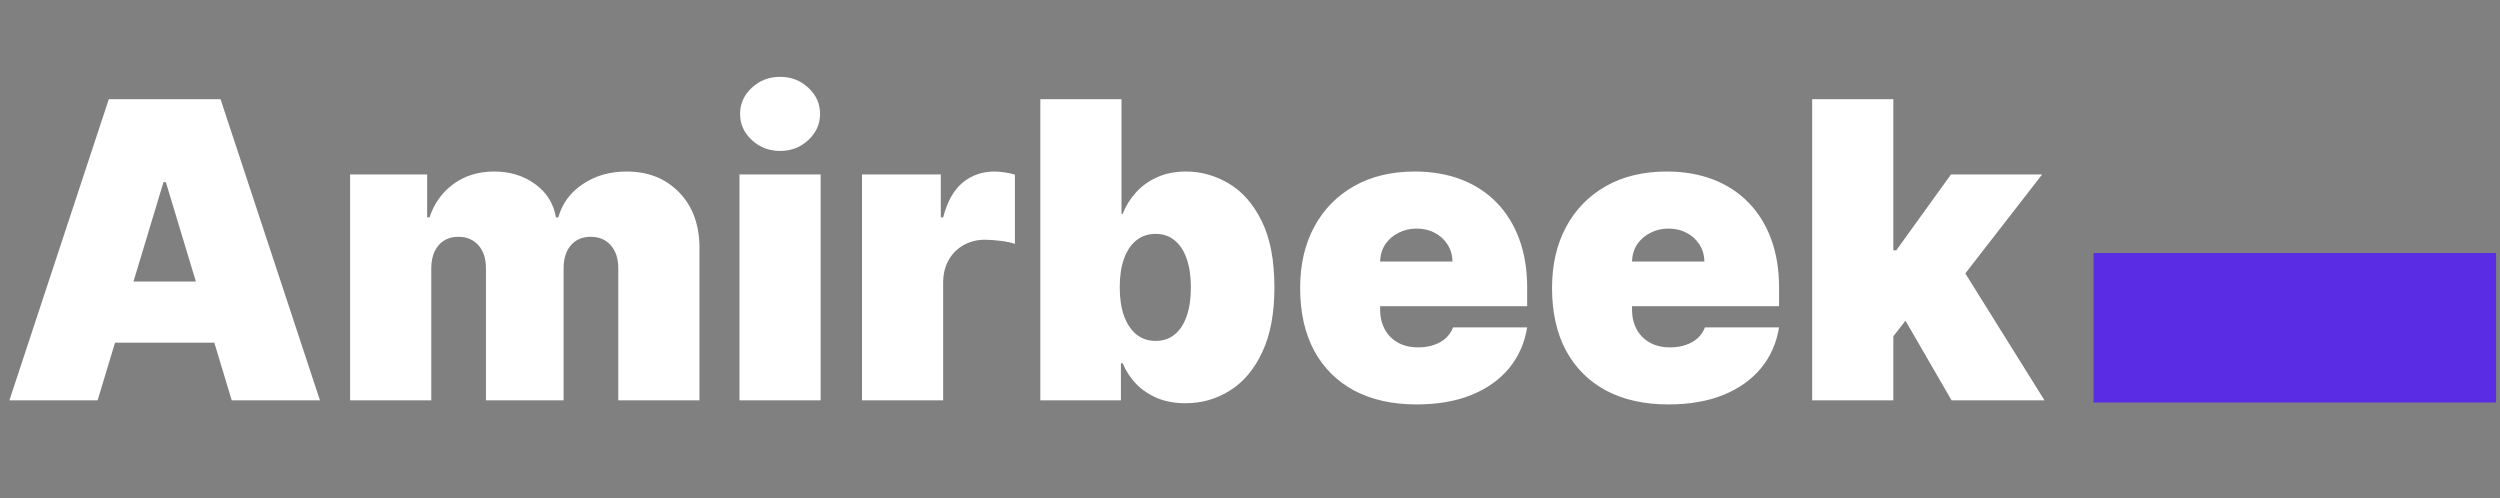 <svg width="331" height="66" viewBox="0 0 331 66" fill="none" xmlns="http://www.w3.org/2000/svg">
<rect x="0" y="0" width="331" height="66" fill="#808080" stroke="none"/>
<path d="M330.478 33.5H277.182V53.295H330.478V33.5Z" fill="#5A2DE4"/>
<path d="M12.926 53H1.246L14.405 13.132H29.2L42.359 53H30.68L21.958 24.111H21.647L12.926 53ZM10.746 37.271H32.704V45.369H10.746V37.271ZM46.355 53V23.099H56.556V28.783H56.867C57.49 26.915 58.554 25.435 60.06 24.345C61.565 23.255 63.356 22.71 65.432 22.71C67.535 22.71 69.345 23.268 70.864 24.384C72.382 25.487 73.297 26.954 73.608 28.783H73.92C74.426 26.954 75.503 25.487 77.151 24.384C78.799 23.268 80.733 22.71 82.952 22.71C85.82 22.71 88.144 23.631 89.921 25.474C91.712 27.317 92.608 29.77 92.608 32.833V53H81.862V35.558C81.862 34.247 81.531 33.222 80.87 32.482C80.208 31.729 79.319 31.353 78.203 31.353C77.099 31.353 76.223 31.729 75.575 32.482C74.939 33.222 74.621 34.247 74.621 35.558V53H64.342V35.558C64.342 34.247 64.011 33.222 63.349 32.482C62.688 31.729 61.799 31.353 60.682 31.353C59.943 31.353 59.307 31.522 58.775 31.859C58.243 32.197 57.827 32.683 57.529 33.319C57.243 33.942 57.101 34.688 57.101 35.558V53H46.355ZM97.908 53V23.099H108.653V53H97.908ZM103.28 19.985C101.827 19.985 100.581 19.504 99.543 18.544C98.505 17.584 97.986 16.429 97.986 15.079C97.986 13.729 98.505 12.574 99.543 11.614C100.581 10.653 101.827 10.173 103.28 10.173C104.747 10.173 105.993 10.653 107.018 11.614C108.056 12.574 108.575 13.729 108.575 15.079C108.575 16.429 108.056 17.584 107.018 18.544C105.993 19.504 104.747 19.985 103.28 19.985ZM114.128 53V23.099H124.562V28.783H124.874C125.419 26.681 126.282 25.143 127.463 24.17C128.657 23.197 130.052 22.71 131.648 22.71C132.116 22.71 132.576 22.749 133.03 22.827C133.498 22.892 133.945 22.989 134.374 23.119V32.287C133.842 32.106 133.186 31.97 132.408 31.879C131.629 31.788 130.96 31.742 130.402 31.742C129.351 31.742 128.404 31.983 127.56 32.463C126.73 32.93 126.074 33.592 125.594 34.448C125.114 35.292 124.874 36.285 124.874 37.427V53H114.128ZM137.741 53V13.132H148.487V28.316H148.643C149.032 27.304 149.603 26.376 150.356 25.532C151.109 24.676 152.043 23.995 153.159 23.488C154.275 22.969 155.573 22.71 157.052 22.71C159.025 22.71 160.9 23.235 162.678 24.287C164.469 25.338 165.923 26.992 167.039 29.251C168.168 31.509 168.732 34.442 168.732 38.05C168.732 41.502 168.194 44.363 167.117 46.634C166.052 48.906 164.625 50.599 162.834 51.715C161.056 52.831 159.103 53.389 156.974 53.389C155.573 53.389 154.321 53.162 153.217 52.708C152.127 52.241 151.193 51.611 150.414 50.82C149.649 50.015 149.058 49.107 148.643 48.094H148.409V53H137.741ZM148.253 38.05C148.253 39.503 148.442 40.762 148.818 41.826C149.207 42.877 149.752 43.695 150.453 44.279C151.167 44.85 152.017 45.136 153.003 45.136C153.99 45.136 154.827 44.856 155.514 44.298C156.215 43.727 156.747 42.916 157.111 41.865C157.487 40.801 157.675 39.529 157.675 38.05C157.675 36.57 157.487 35.305 157.111 34.254C156.747 33.189 156.215 32.378 155.514 31.82C154.827 31.249 153.99 30.964 153.003 30.964C152.017 30.964 151.167 31.249 150.453 31.82C149.752 32.378 149.207 33.189 148.818 34.254C148.442 35.305 148.253 36.57 148.253 38.05ZM187.557 53.545C184.364 53.545 181.613 52.935 179.303 51.715C177.006 50.482 175.234 48.717 173.988 46.42C172.755 44.11 172.139 41.346 172.139 38.127C172.139 35.039 172.762 32.339 174.008 30.029C175.254 27.719 177.012 25.922 179.283 24.637C181.554 23.352 184.234 22.71 187.323 22.71C189.581 22.71 191.625 23.06 193.455 23.761C195.285 24.462 196.849 25.481 198.147 26.817C199.444 28.141 200.444 29.75 201.144 31.645C201.845 33.54 202.196 35.675 202.196 38.05V40.541H175.487V34.623H192.307C192.294 33.767 192.073 33.014 191.645 32.365C191.229 31.703 190.665 31.191 189.951 30.827C189.25 30.451 188.452 30.263 187.557 30.263C186.687 30.263 185.889 30.451 185.162 30.827C184.435 31.191 183.851 31.697 183.41 32.346C182.982 32.995 182.755 33.754 182.729 34.623V41.008C182.729 41.969 182.93 42.825 183.332 43.578C183.735 44.331 184.312 44.921 185.065 45.35C185.818 45.778 186.726 45.992 187.79 45.992C188.53 45.992 189.205 45.888 189.815 45.681C190.438 45.473 190.97 45.174 191.411 44.785C191.852 44.383 192.177 43.903 192.384 43.344H202.196C201.858 45.421 201.06 47.225 199.801 48.756C198.542 50.275 196.875 51.456 194.798 52.299C192.735 53.13 190.321 53.545 187.557 53.545ZM220.908 53.545C217.715 53.545 214.964 52.935 212.654 51.715C210.357 50.482 208.586 48.717 207.34 46.42C206.107 44.11 205.49 41.346 205.49 38.127C205.49 35.039 206.113 32.339 207.359 30.029C208.605 27.719 210.363 25.922 212.635 24.637C214.906 23.352 217.586 22.71 220.674 22.71C222.932 22.71 224.976 23.06 226.806 23.761C228.636 24.462 230.2 25.481 231.498 26.817C232.796 28.141 233.795 29.75 234.496 31.645C235.196 33.54 235.547 35.675 235.547 38.05V40.541H208.839V34.623H225.658C225.645 33.767 225.424 33.014 224.996 32.365C224.581 31.703 224.016 31.191 223.302 30.827C222.602 30.451 221.803 30.263 220.908 30.263C220.038 30.263 219.24 30.451 218.514 30.827C217.787 31.191 217.203 31.697 216.762 32.346C216.333 32.995 216.106 33.754 216.08 34.623V41.008C216.08 41.969 216.281 42.825 216.684 43.578C217.086 44.331 217.663 44.921 218.416 45.35C219.169 45.778 220.077 45.992 221.142 45.992C221.881 45.992 222.556 45.888 223.166 45.681C223.789 45.473 224.321 45.174 224.762 44.785C225.204 44.383 225.528 43.903 225.736 43.344H235.547C235.209 45.421 234.411 47.225 233.152 48.756C231.894 50.275 230.226 51.456 228.15 52.299C226.086 53.13 223.672 53.545 220.908 53.545ZM249.587 45.914L249.665 33.144H251.067L258.308 23.099H270.378L258.23 38.75H255.194L249.587 45.914ZM239.932 53V13.132H250.677V53H239.932ZM258.386 53L251.534 41.164L258.542 33.533L270.689 53H258.386Z" fill="white"/>
</svg>
